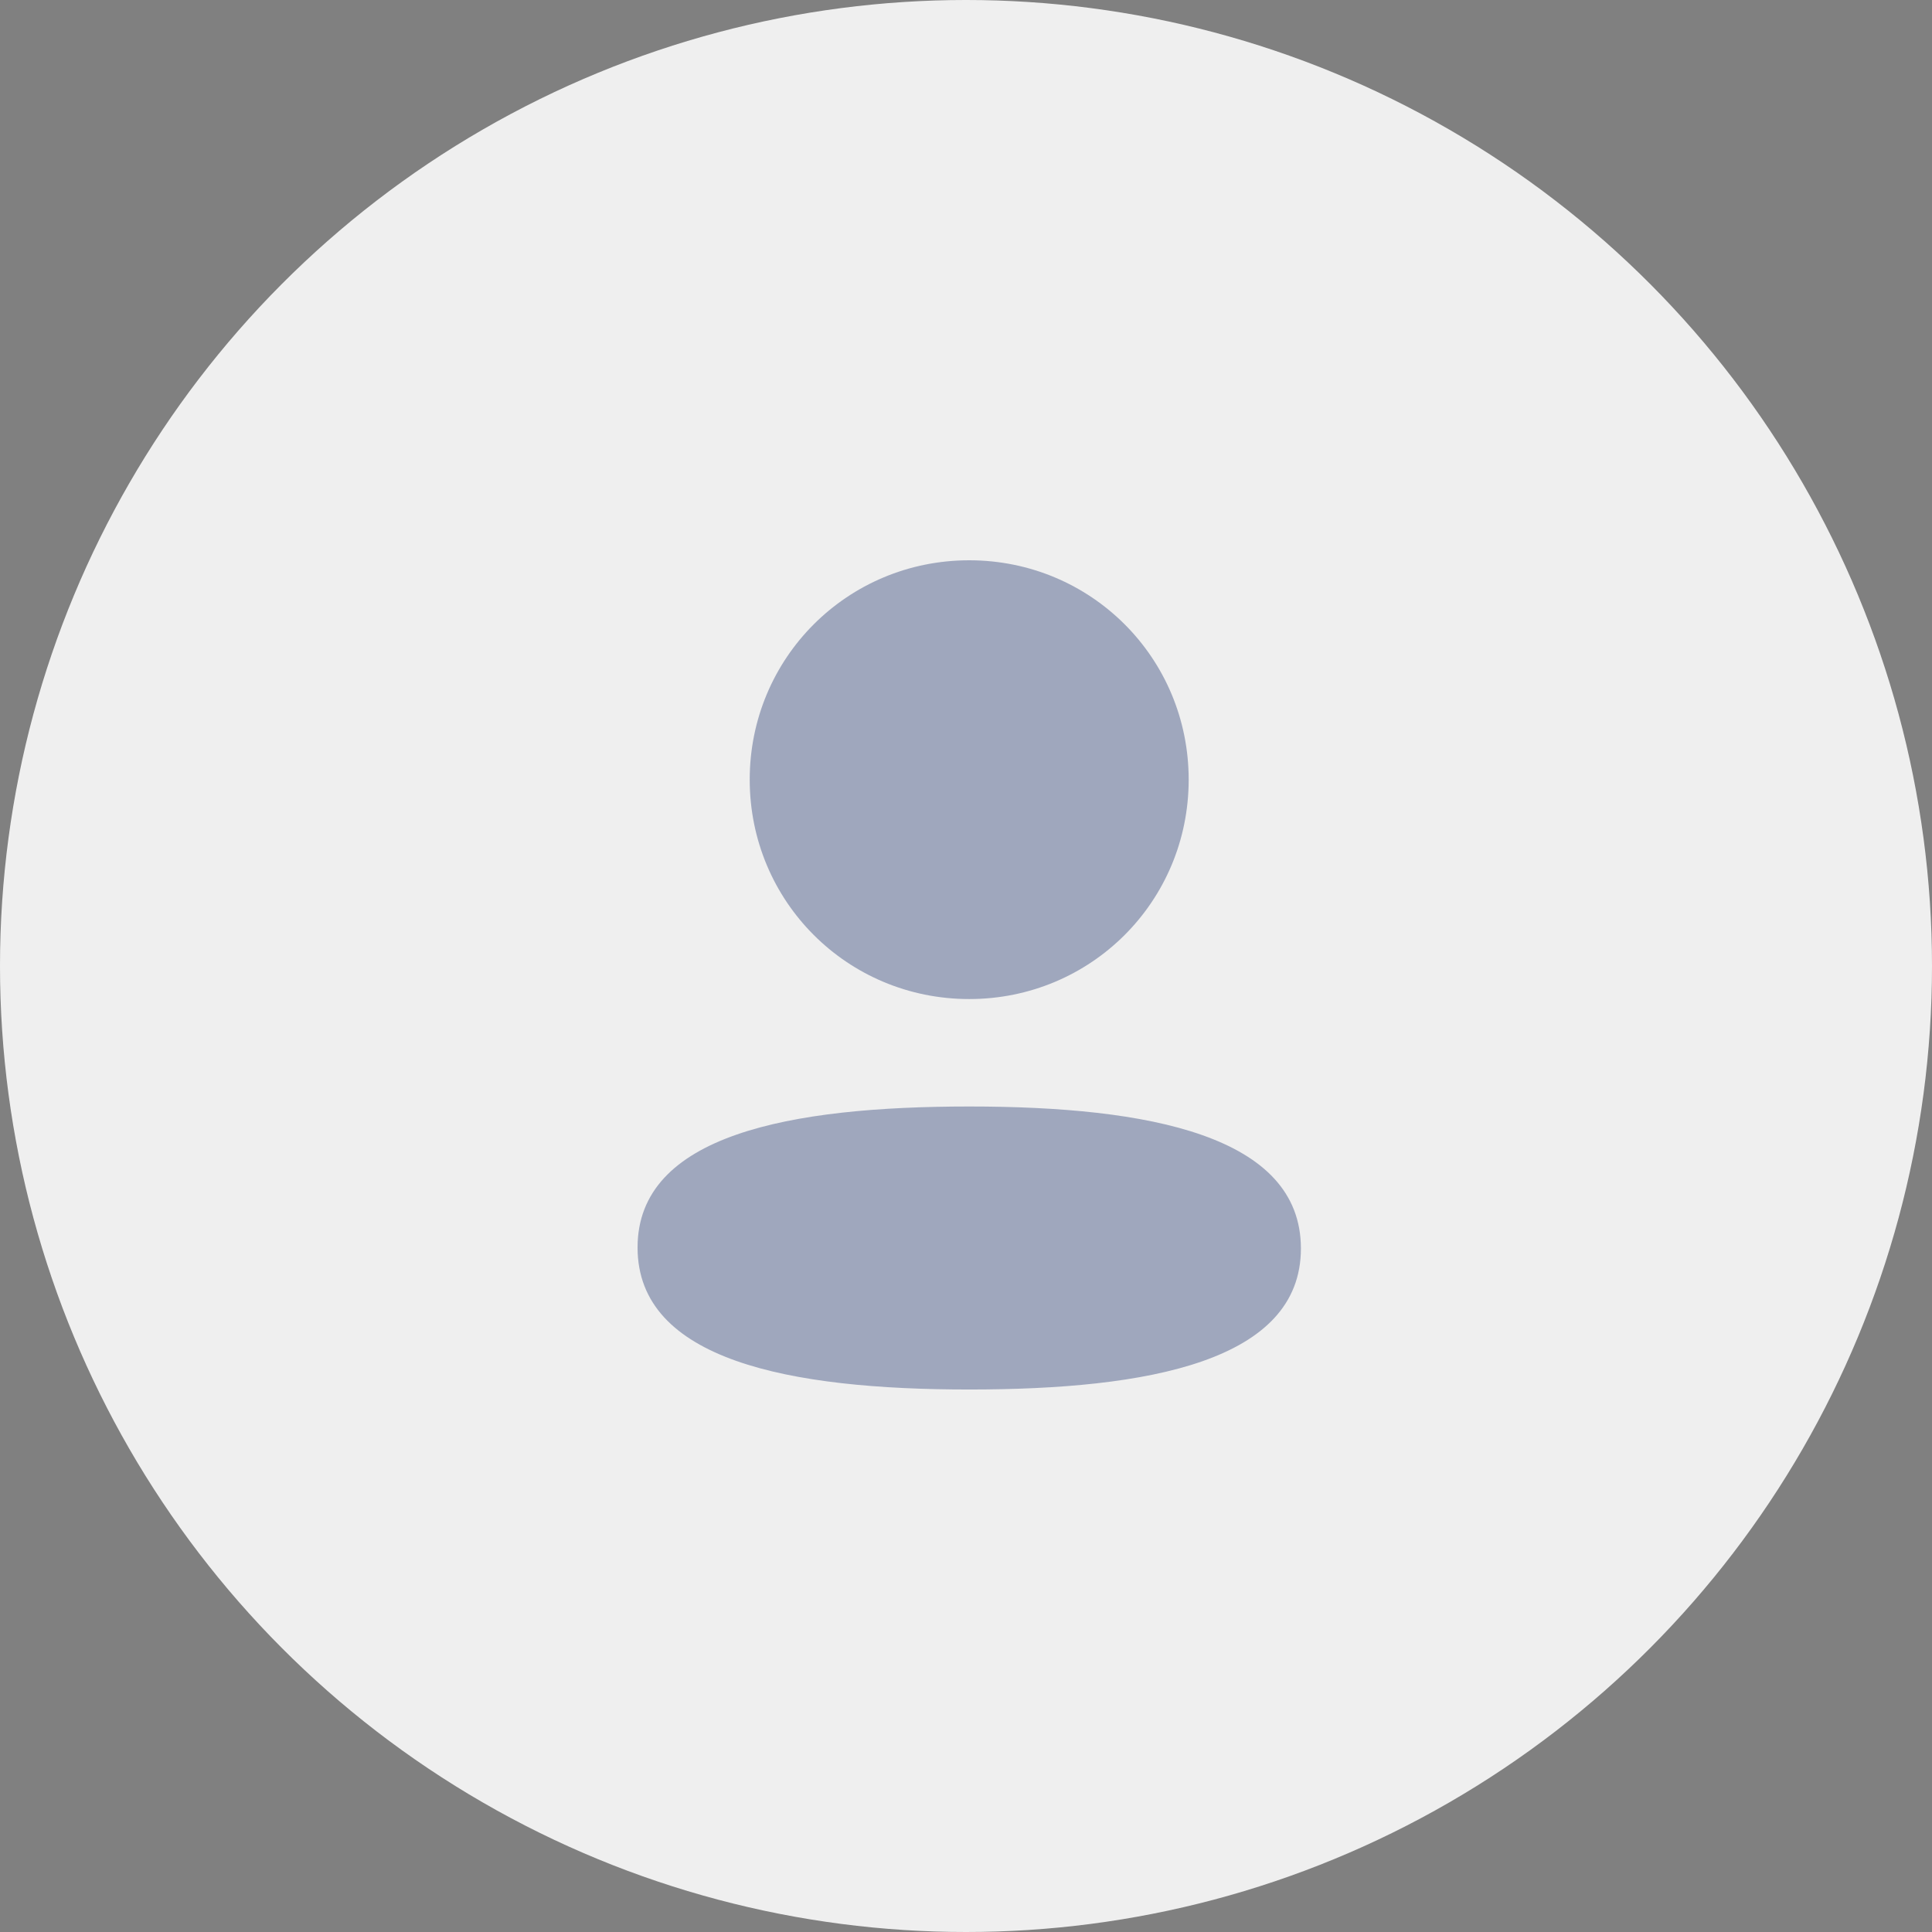 <svg width="100" height="100" viewBox="0 0 100 100" fill="none" xmlns="http://www.w3.org/2000/svg">
<rect x="0" y="0" width="100" height="100" fill="#808080" stroke="none"/>
<circle cx="50" cy="50" r="50" fill="#EFEFEF"/>
<g opacity="0.4">
<path fill-rule="evenodd" clip-rule="evenodd" d="M61.526 40.354C61.526 46.657 56.473 51.711 50.165 51.711C43.86 51.711 38.805 46.657 38.805 40.354C38.805 34.052 43.86 29 50.165 29C56.473 29 61.526 34.052 61.526 40.354ZM50.168 71.921C40.859 71.921 33 70.408 33 64.571C33 58.731 40.909 57.272 50.168 57.272C59.478 57.272 67.335 58.785 67.335 64.622C67.335 70.462 59.427 71.921 50.168 71.921Z" fill="#283C73"/>
</g>
</svg>
